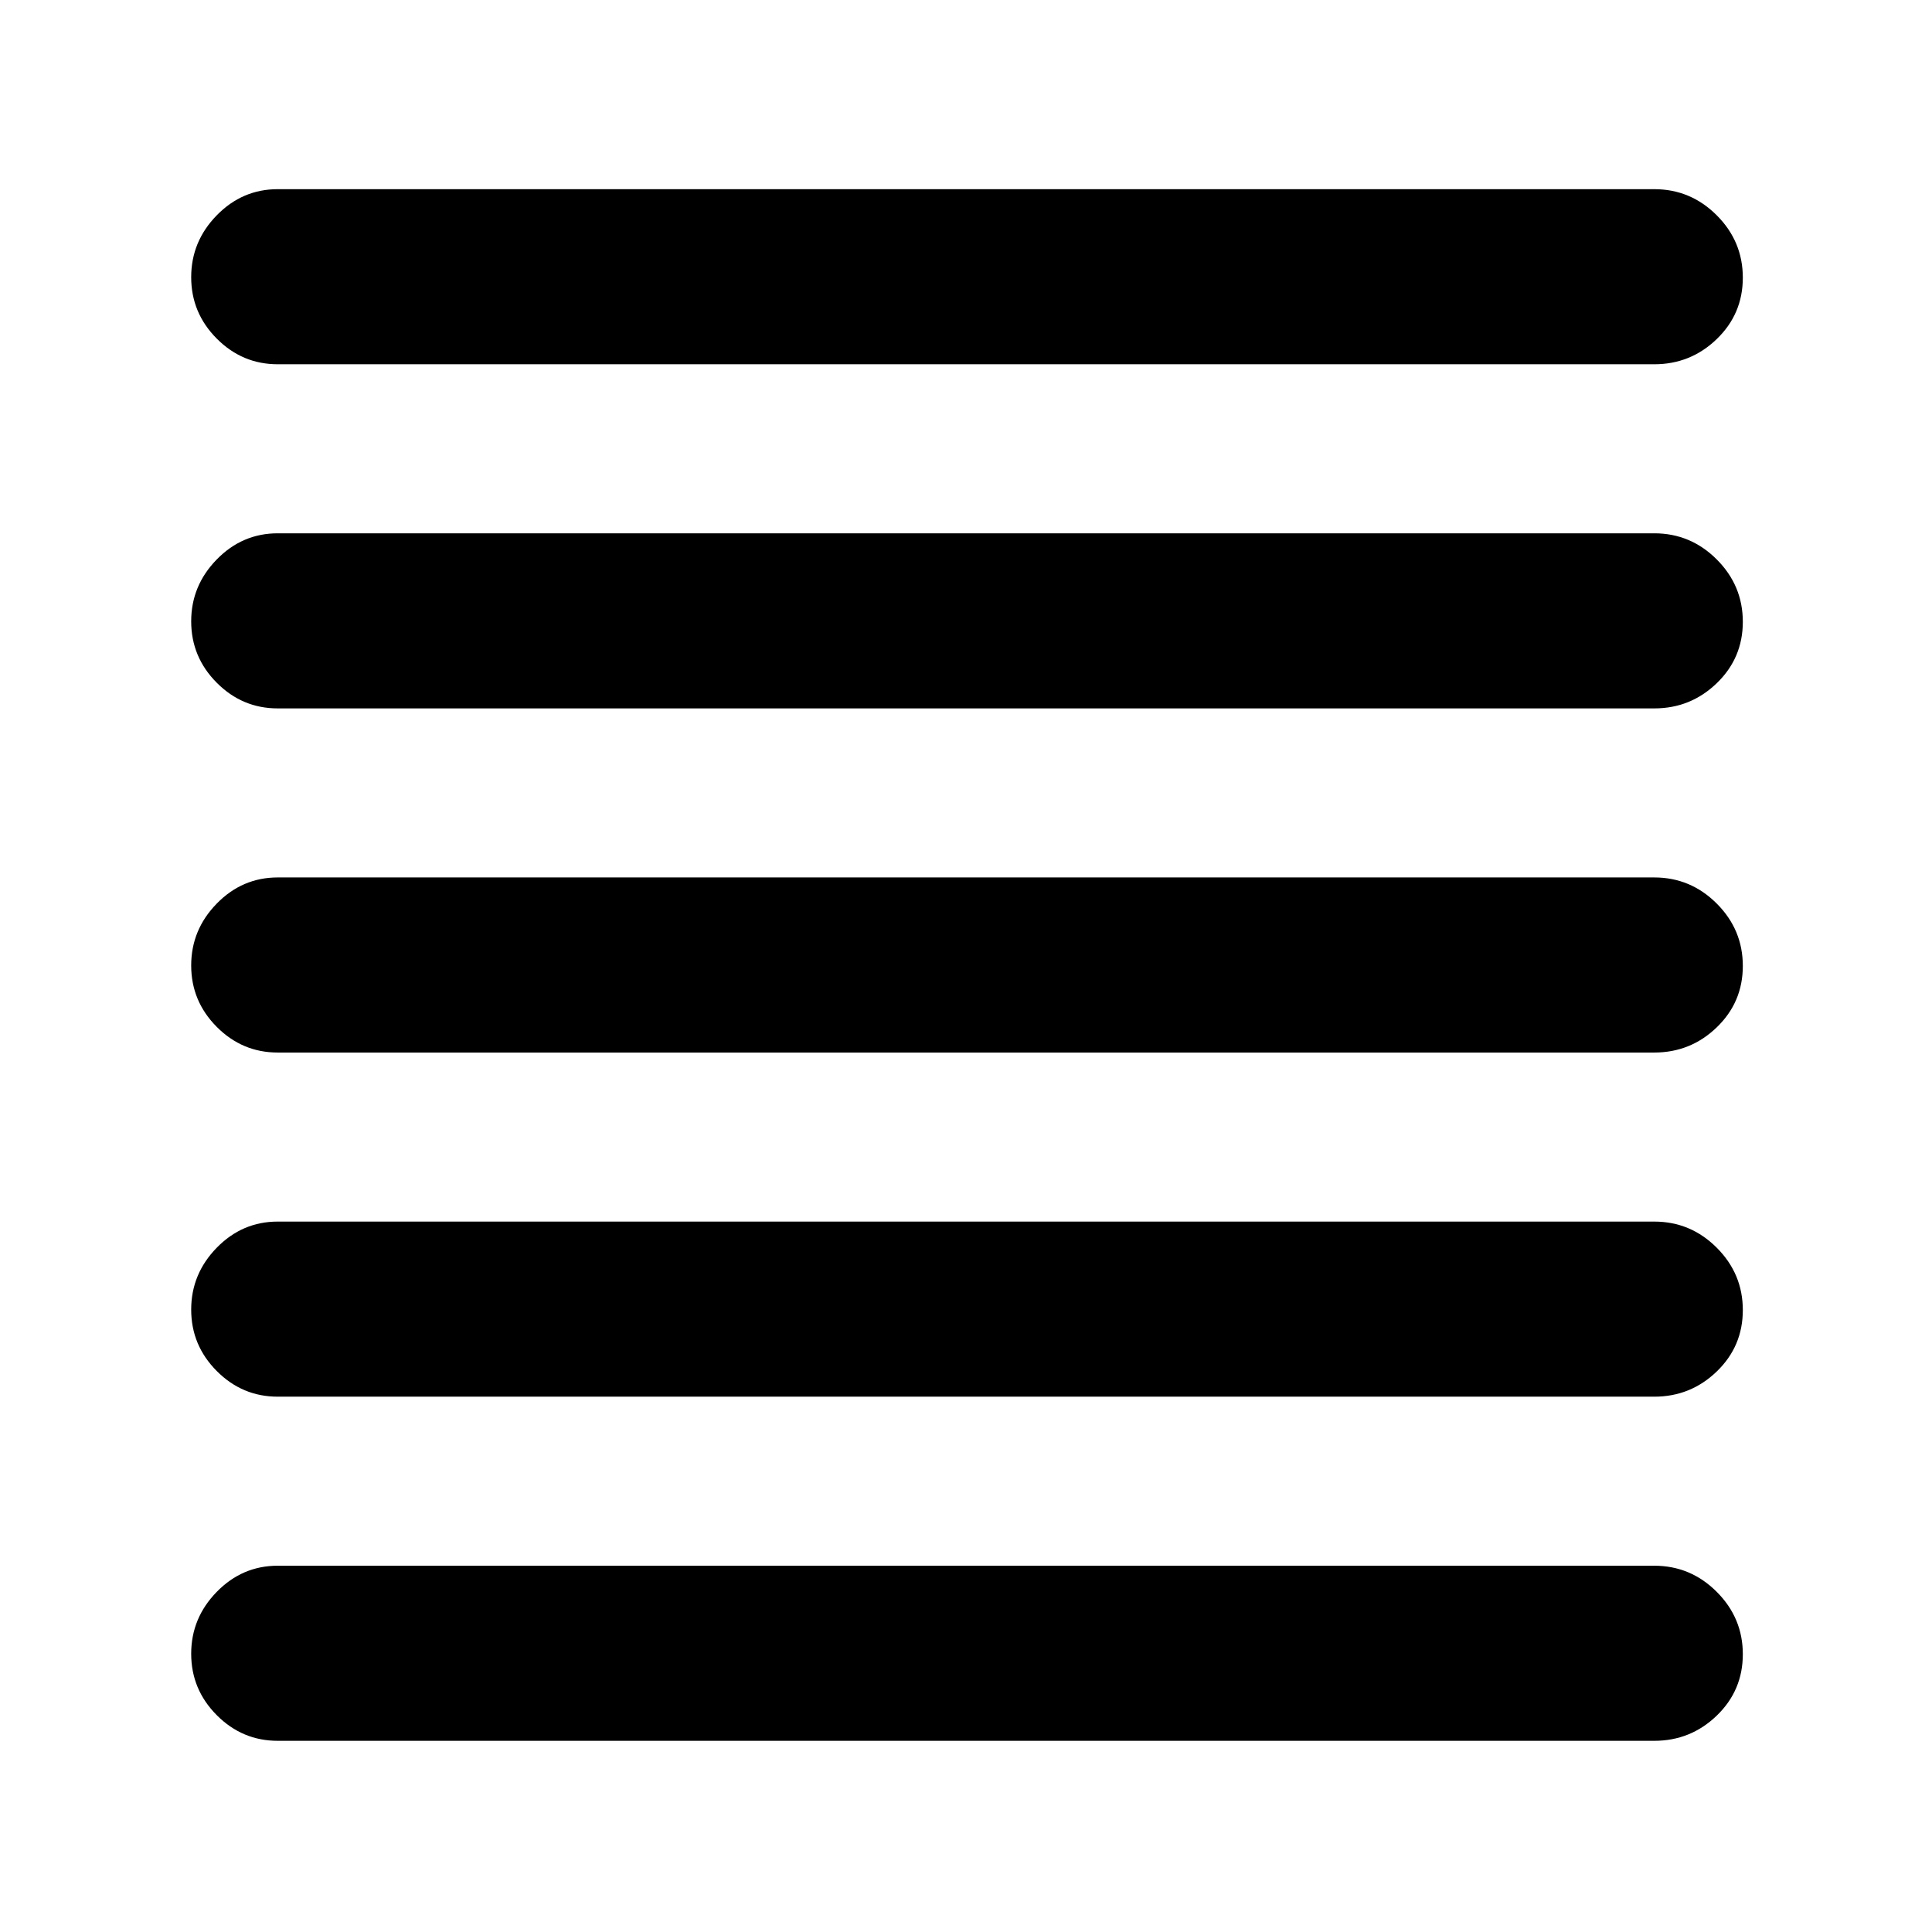 <svg xmlns="http://www.w3.org/2000/svg" width="48" height="48" viewBox="0 -960 960 960"><path d="M138-95q-17.625 0-30.312-12.763Q95-120.526 95-138.263 95-156 107.688-169q12.687-13 30.312-13h684q18.05 0 31.025 12.965Q866-156.07 866-138.035T853.025-107.5Q840.05-95 822-95H138Zm0-171q-17.625 0-30.312-12.763Q95-291.526 95-309.263 95-327 107.688-340q12.687-13 30.312-13h684q18.05 0 31.025 12.965Q866-327.07 866-309.035T853.025-278.5Q840.05-266 822-266H138Zm0-171q-17.625 0-30.312-12.763Q95-462.526 95-480.263 95-498 107.688-511q12.687-13 30.312-13h684q18.05 0 31.025 12.965Q866-498.07 866-480.035T853.025-449.5Q840.05-437 822-437H138Zm0-171q-17.625 0-30.312-12.763Q95-633.526 95-651.263 95-669 107.688-682q12.687-13 30.312-13h684q18.05 0 31.025 12.965Q866-669.07 866-651.035T853.025-620.5Q840.05-608 822-608H138Zm0-171q-17.625 0-30.312-12.763Q95-804.526 95-822.263 95-840 107.688-853q12.687-13 30.312-13h684q18.05 0 31.025 12.965Q866-840.07 866-822.035T853.025-791.5Q840.05-779 822-779H138Z"/></svg>